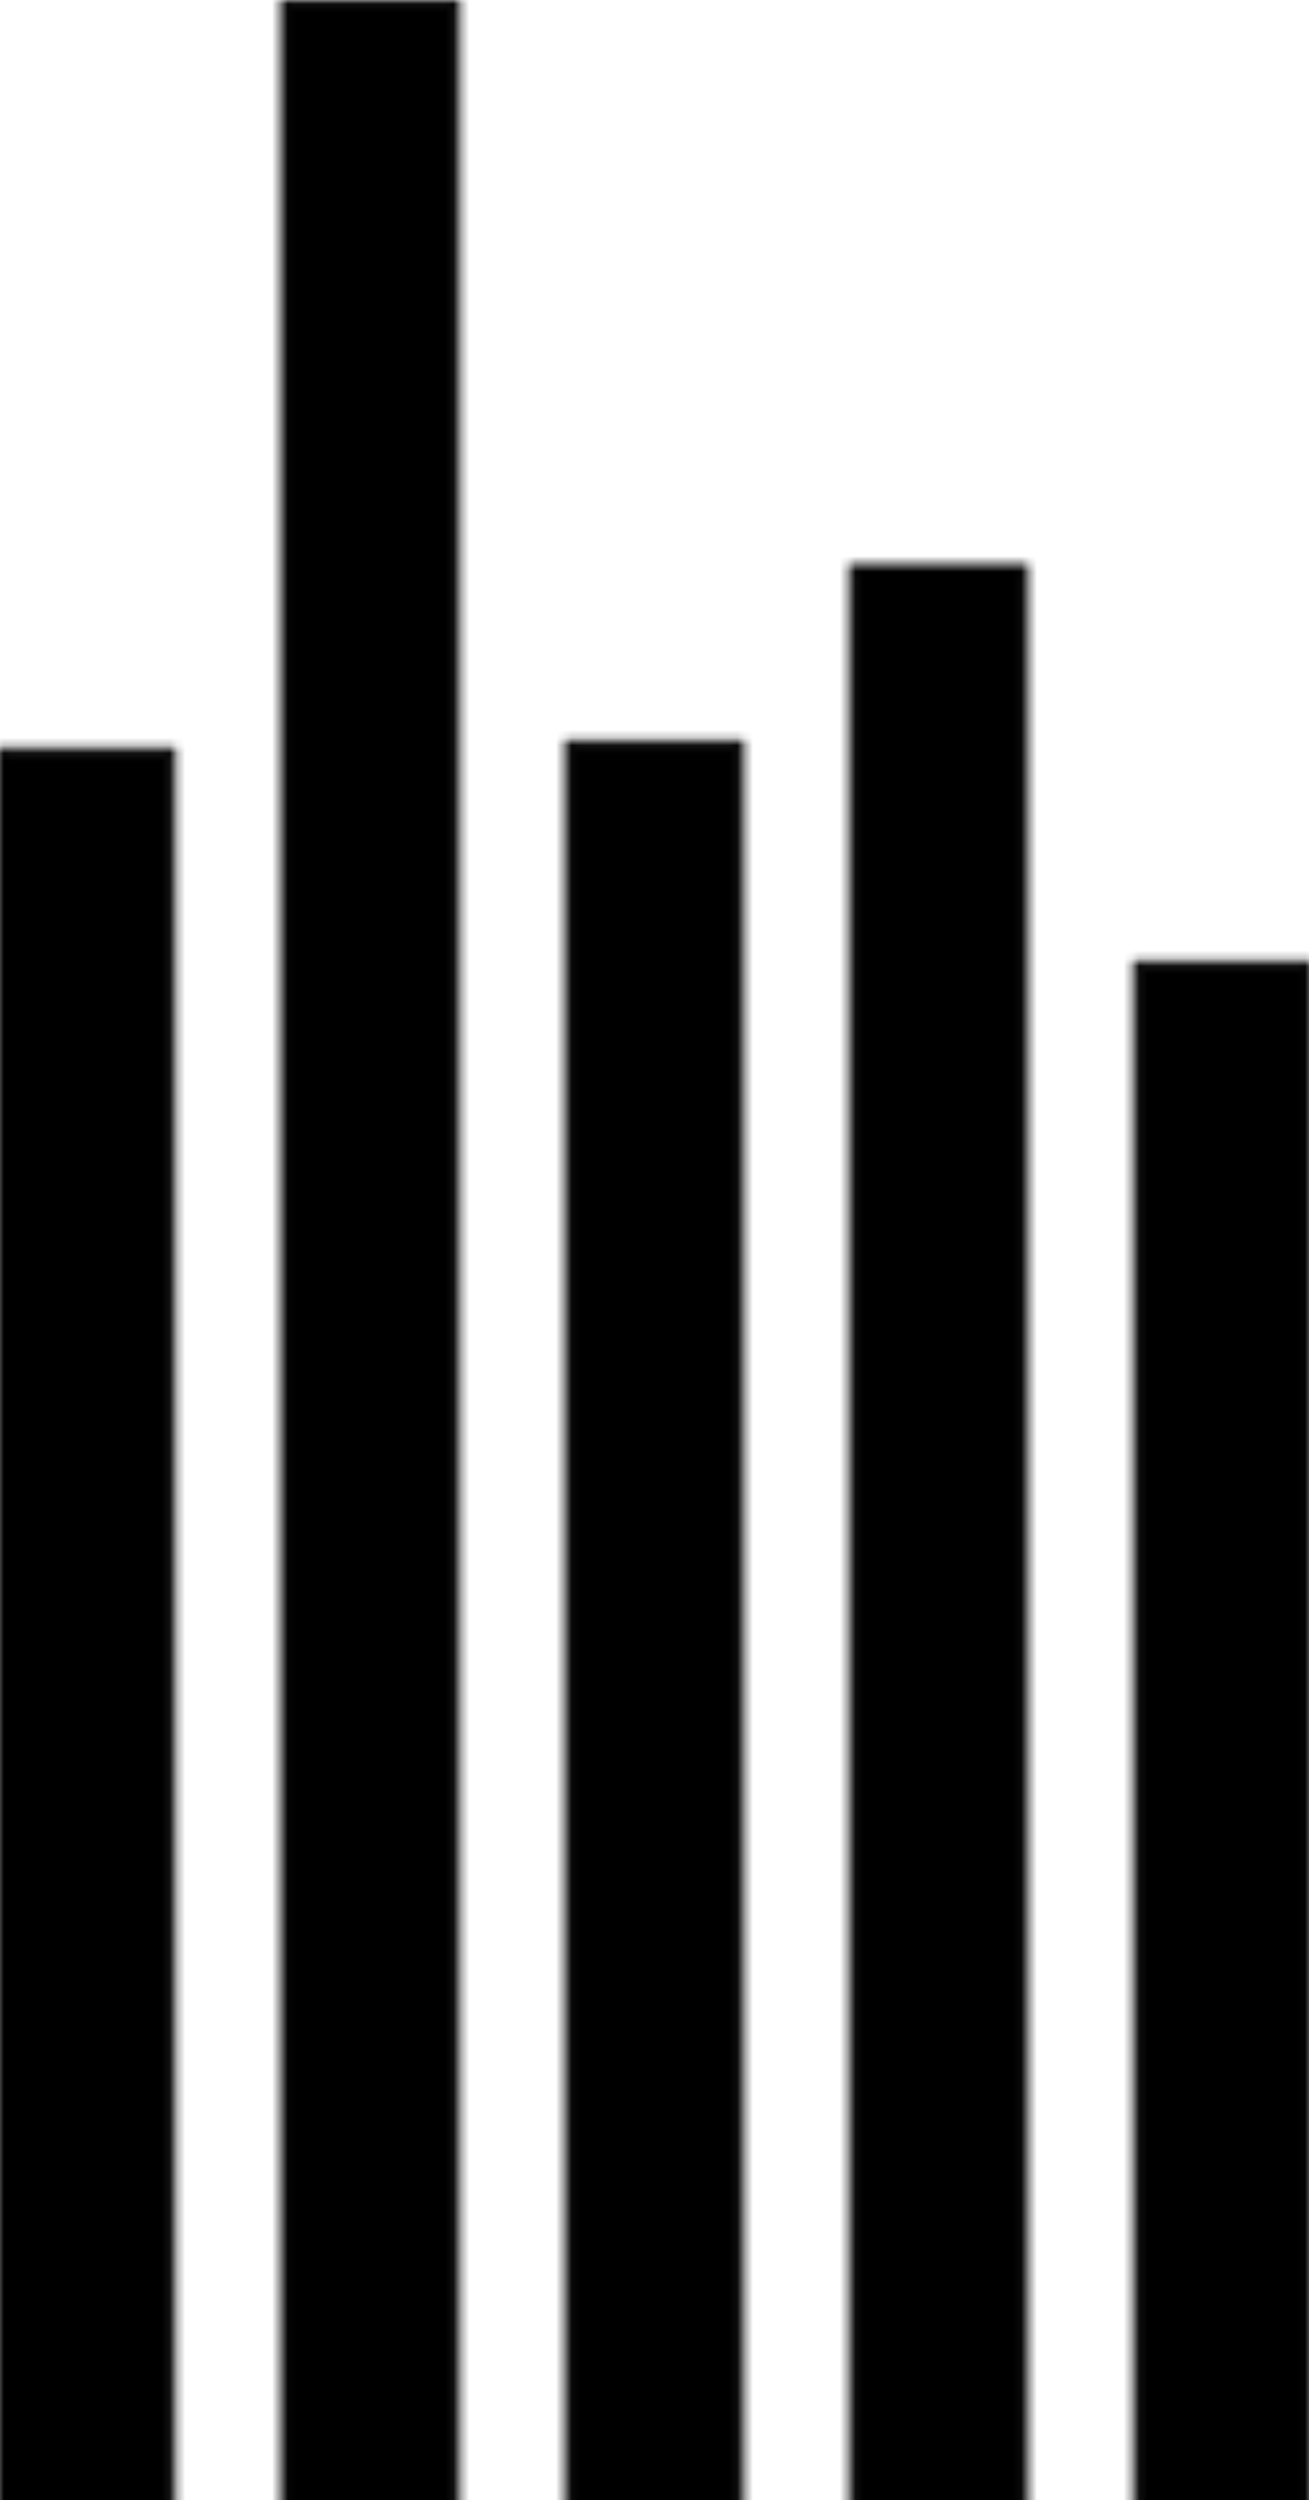 <svg width="166" height="317" viewBox="0 0 166 317" fill="none" xmlns="http://www.w3.org/2000/svg">
<g clip-path="url(#clip0_2006_1948)">
<mask id="mask0_2006_1948" style="mask-type:alpha" maskUnits="userSpaceOnUse" x="-1" y="-66" width="168" height="766">
<path d="M0 623.493H21.813L21.813 95.229H0L0 623.493Z" fill="#FCC310" style="fill:#FCC310;fill:color(display-p3 0.988 0.765 0.063);fill-opacity:1;"/>
<path d="M21.813 623.493L21.813 95.229H0L0 623.493H21.813ZM21.813 623.493L21.813 699.366" stroke="#FCC310" style="stroke:#FCC310;stroke:color(display-p3 0.988 0.765 0.063);stroke-opacity:1;" stroke-width="0.948"/>
<path d="M36.039 550.29H57.852L57.852 0.389H36.039L36.039 550.29Z" fill="#FCC310" style="fill:#FCC310;fill:color(display-p3 0.988 0.765 0.063);fill-opacity:1;"/>
<path d="M57.852 550.29L57.852 0.389H36.039L36.039 550.29H57.852ZM57.852 550.29L57.852 699.366" stroke="#FCC310" style="stroke:#FCC310;stroke:color(display-p3 0.988 0.765 0.063);stroke-opacity:1;" stroke-width="0.948"/>
<path d="M72.078 622.545H93.891L93.891 94.281H72.078L72.078 622.545Z" fill="#FCC310" style="fill:#FCC310;fill:color(display-p3 0.988 0.765 0.063);fill-opacity:1;"/>
<path d="M93.891 622.545L93.891 94.281H72.078L72.078 622.545H93.891ZM93.891 622.545V699.366" stroke="#FCC310" style="stroke:#FCC310;stroke:color(display-p3 0.988 0.765 0.063);stroke-opacity:1;" stroke-width="0.948"/>
<path d="M108.117 600.257H129.931L129.931 71.993H108.117L108.117 600.257Z" fill="#FCC310" style="fill:#FCC310;fill:color(display-p3 0.988 0.765 0.063);fill-opacity:1;"/>
<path d="M129.931 600.257L129.931 71.993H108.117L108.117 600.257H129.931ZM129.931 600.257V699.366" stroke="#FCC310" style="stroke:#FCC310;stroke:color(display-p3 0.988 0.765 0.063);stroke-opacity:1;" stroke-width="0.948"/>
<path d="M144.156 650.523H165.97L165.97 122.259H144.156L144.156 650.523Z" fill="#FCC310" style="fill:#FCC310;fill:color(display-p3 0.988 0.765 0.063);fill-opacity:1;"/>
<path d="M165.97 650.523L165.97 122.259H144.156L144.156 650.523H165.97ZM165.97 650.523V699.366" stroke="#FCC310" style="stroke:#FCC310;stroke:color(display-p3 0.988 0.765 0.063);stroke-opacity:1;" stroke-width="0.948"/>
</mask>
<g mask="url(#mask0_2006_1948)">
<rect y="-13" width="166" height="345" fill="#22B244" style="fill:#22B244;fill:color(display-p3 0.133 0.698 0.267);fill-opacity:1;"/>
</g>
</g>
<defs>
<clipPath id="clip0_2006_1948">
<rect width="166" height="317" fill="white" style="fill:white;fill-opacity:1;"/>
</clipPath>
</defs>
</svg>
